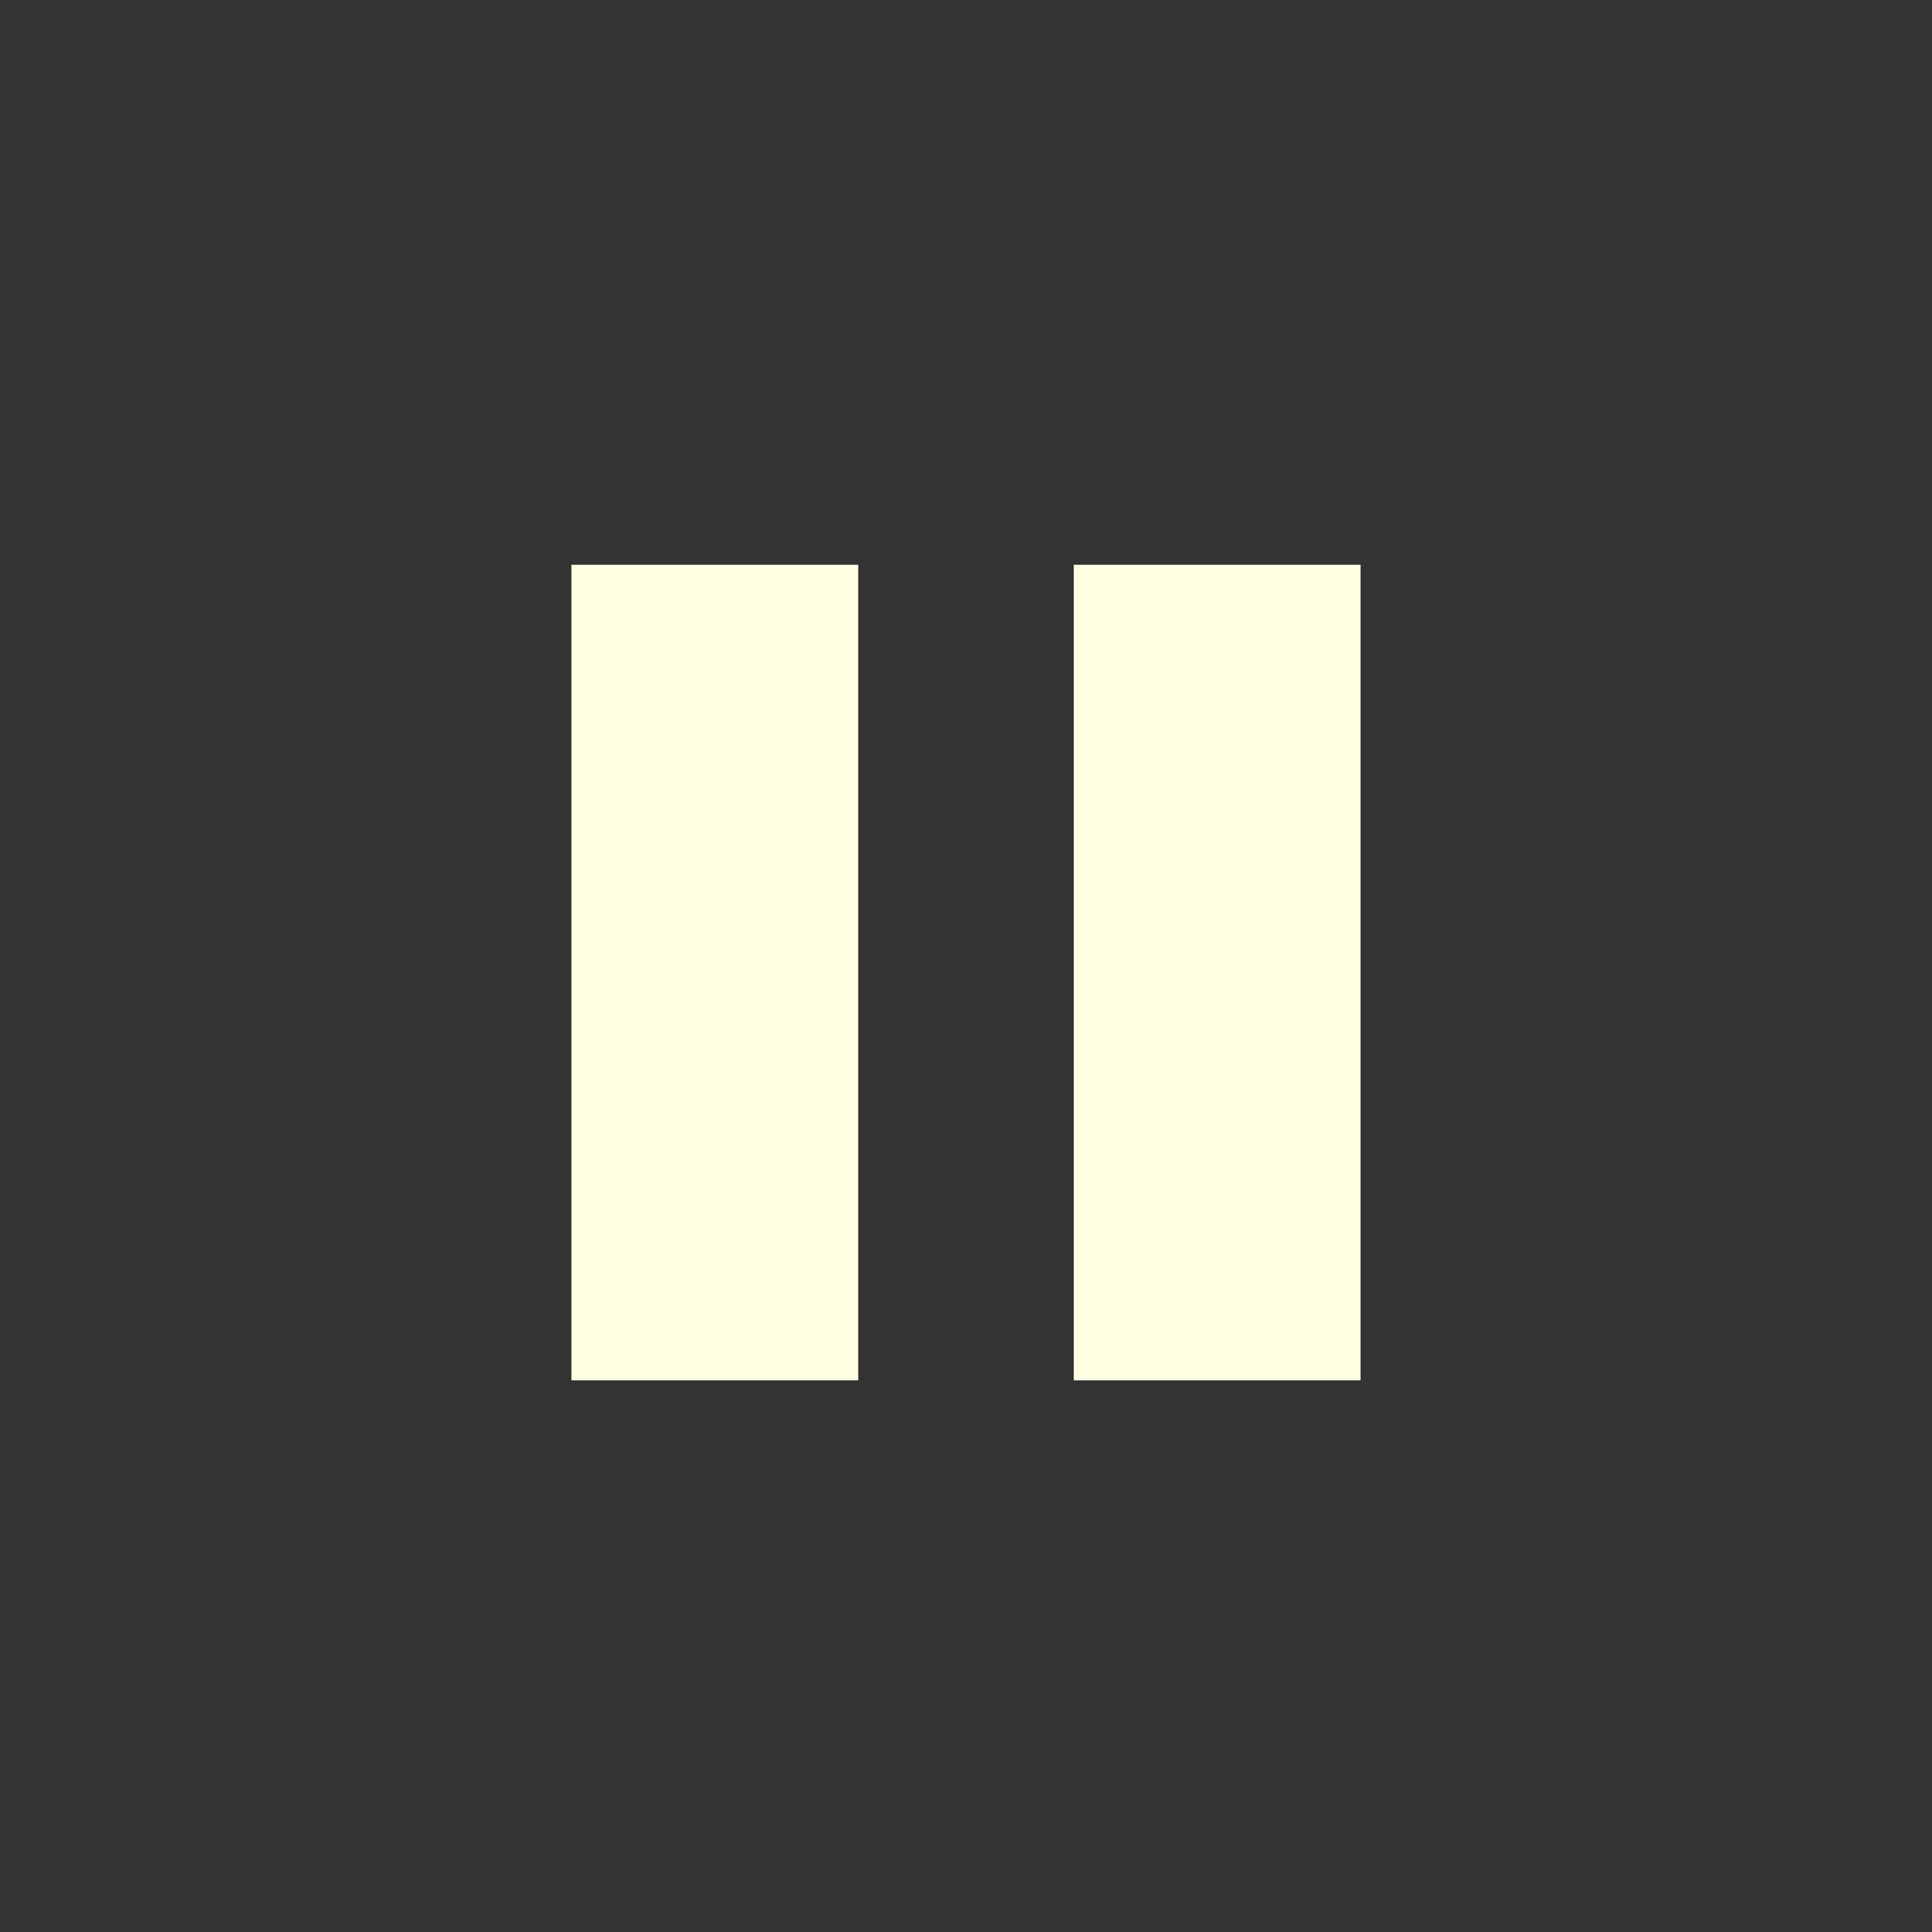 <svg width="36" height="36" viewBox="0 0 36 36" fill="none" xmlns="http://www.w3.org/2000/svg">
<rect x="0" y="0" width="36" height="36" fill="#333333" stroke="none"/>
<rect width="36" height="36" fill="none"/>
<rect x="10.648" y="10.523" width="5.344" height="15.198" fill="#ffffe4"/>
<rect x="20.008" y="10.523" width="5.344" height="15.198" fill="#ffffe4"/>
</svg>
